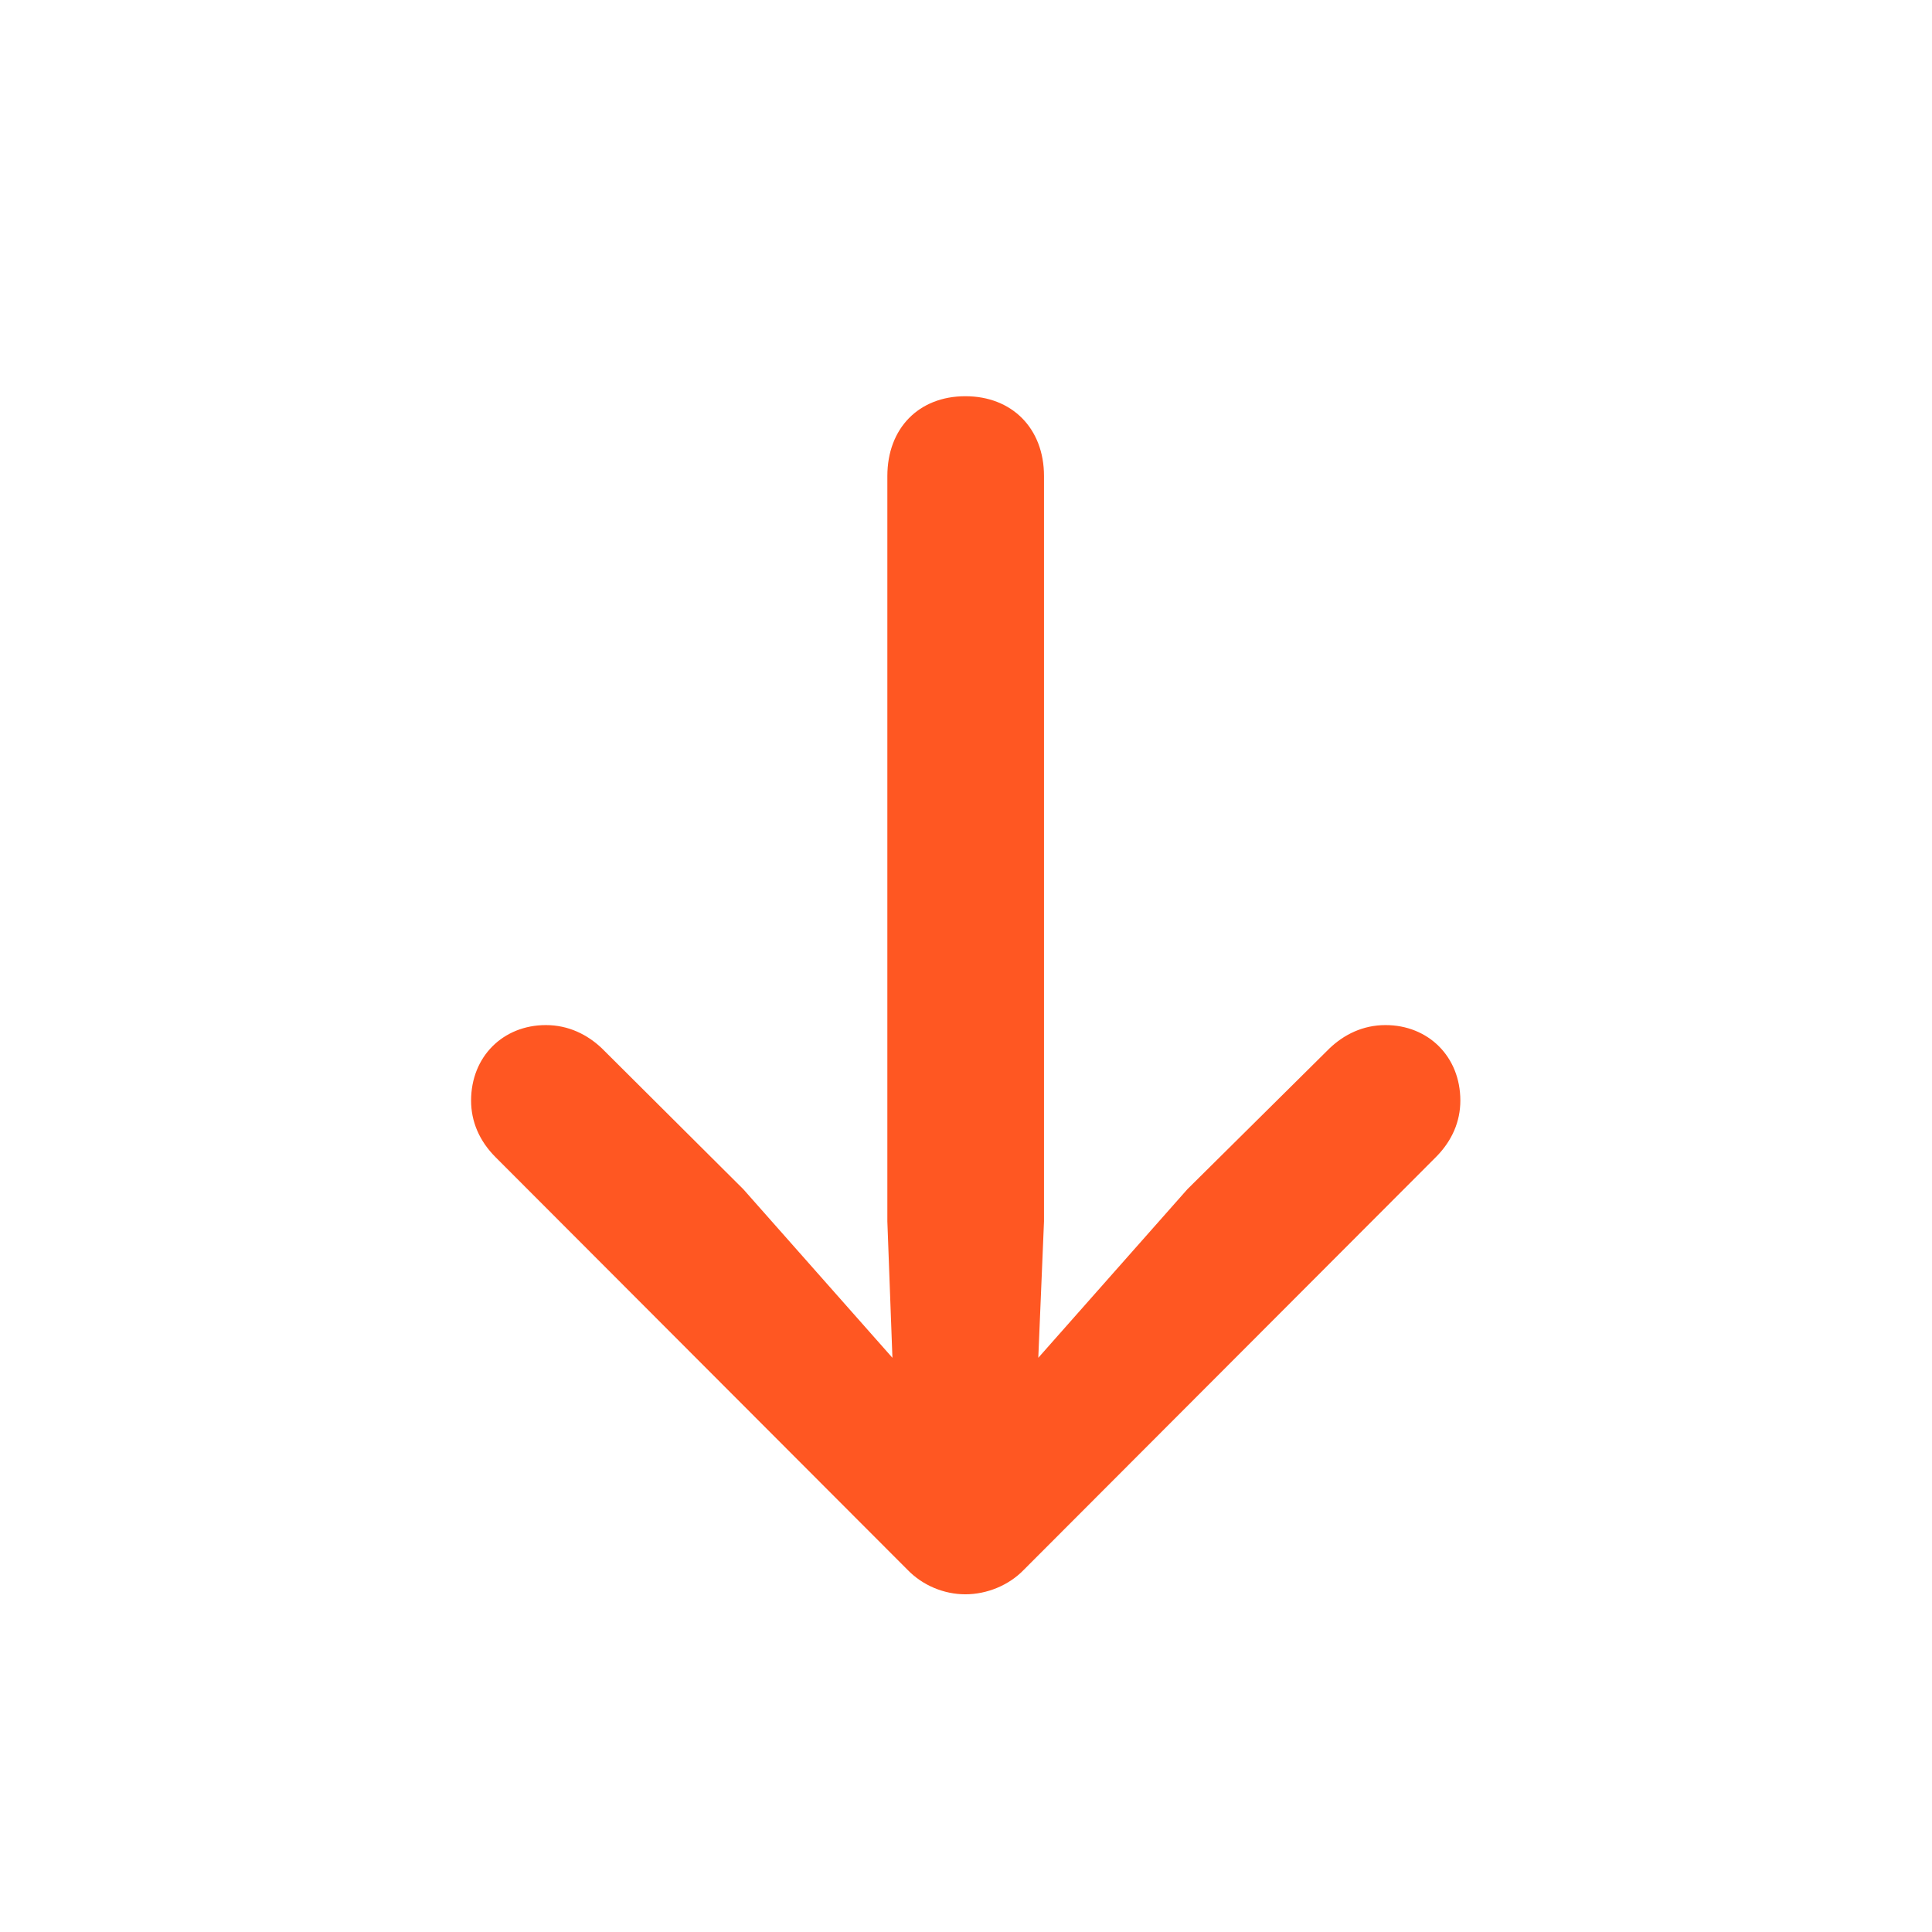 <svg width="24" height="24" viewBox="0 0 24 24" fill="none" xmlns="http://www.w3.org/2000/svg">
<path d="M11.992 4.922C11.414 4.922 11.023 5.32 11.023 5.914V15.172L11.086 16.867L9.234 14.773L7.477 13.023C7.297 12.852 7.062 12.734 6.781 12.734C6.25 12.734 5.852 13.125 5.852 13.672C5.852 13.93 5.953 14.172 6.156 14.375L11.273 19.5C11.461 19.695 11.727 19.805 11.992 19.805C12.258 19.805 12.531 19.695 12.719 19.5L17.836 14.375C18.039 14.172 18.141 13.93 18.141 13.672C18.141 13.125 17.742 12.734 17.211 12.734C16.93 12.734 16.695 12.852 16.516 13.023L14.75 14.773L12.898 16.867L12.969 15.172V5.914C12.969 5.32 12.57 4.922 11.992 4.922Z" fill="#FF5722"/>
</svg>

